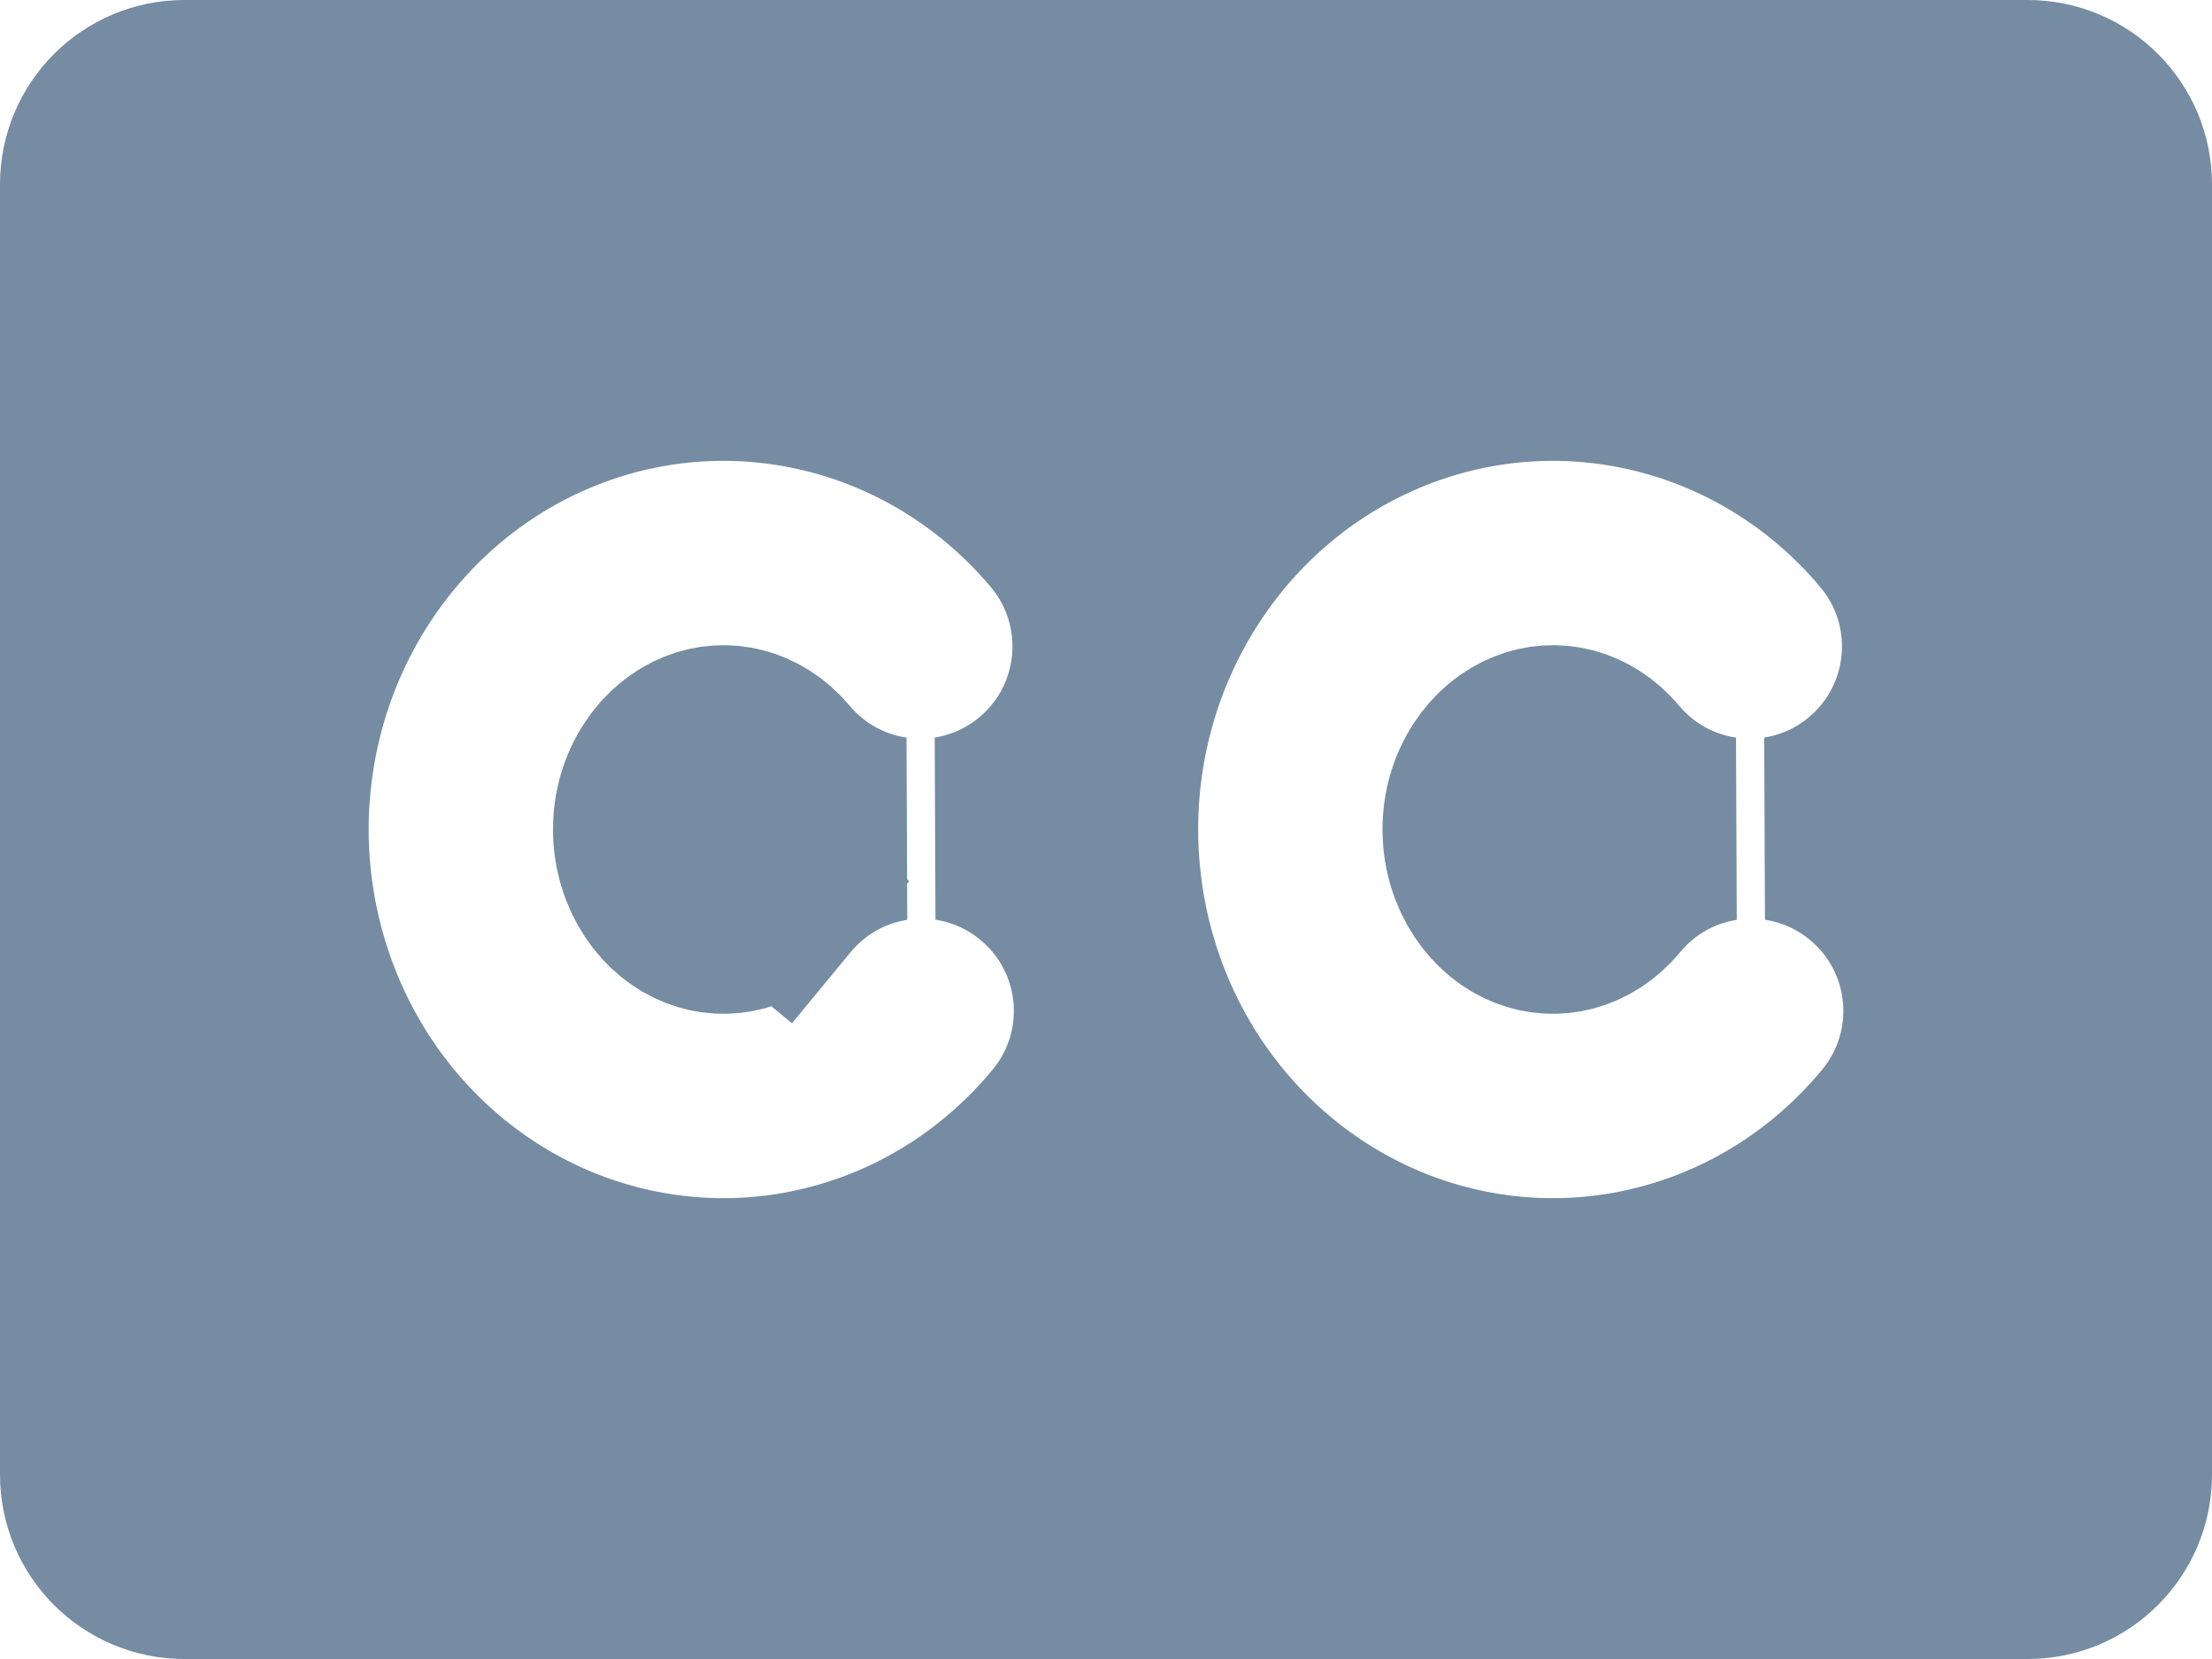 <svg id="meteor-icon-kit__solid-closed-captioning" viewBox="0 0 24 18" fill="none" xmlns="http://www.w3.org/2000/svg"><path d="M8.458 9.695L9.229 10.331L8.458 9.695C8.334 9.844 8.184 9.935 8.035 9.975C7.887 10.015 7.732 10.007 7.586 9.95C7.437 9.892 7.291 9.78 7.18 9.612C7.068 9.443 7.001 9.231 7 9.004C6.999 8.778 7.064 8.565 7.176 8.395C7.286 8.225 7.431 8.112 7.58 8.053C7.727 7.994 7.881 7.985 8.029 8.023C8.178 8.062 8.329 8.152 8.453 8.3C8.779 8.689 9.223 8.923 9.689 8.992C9.223 9.065 8.781 9.303 8.458 9.695zM10.298 8.99C10.645 8.935 10.982 8.789 11.27 8.547C12.117 7.837 12.227 6.575 11.518 5.729C10.874 4.962 10.011 4.405 9.035 4.152C8.057 3.898 7.029 3.964 6.092 4.34C5.157 4.714 4.371 5.373 3.825 6.21C3.28 7.045 2.996 8.025 3 9.019C3.004 10.013 3.295 10.991 3.846 11.823C4.398 12.655 5.19 13.308 6.128 13.675C7.068 14.042 8.097 14.101 9.072 13.838C10.047 13.577 10.905 13.013 11.542 12.241C12.246 11.389 12.125 10.129 11.273 9.426C10.983 9.186 10.645 9.042 10.298 8.99zM1 2C1 1.448 1.448 1 2 1H22C22.552 1 23 1.448 23 2V16C23 16.552 22.552 17 22 17H2C1.448 17 1 16.552 1 16V2zM20.518 5.729L19.751 6.372L20.518 5.729C19.875 4.962 19.011 4.405 18.035 4.152C17.057 3.898 16.029 3.964 15.092 4.34C14.157 4.714 13.37 5.373 12.825 6.21C12.28 7.045 11.996 8.025 12 9.019C12.004 10.013 12.295 10.991 12.846 11.823C13.398 12.655 14.19 13.308 15.128 13.675C16.068 14.042 17.097 14.101 18.072 13.838C19.047 13.577 19.905 13.013 20.542 12.241C21.246 11.389 21.125 10.129 20.273 9.426C19.983 9.186 19.645 9.042 19.298 8.99C19.645 8.935 19.982 8.789 20.27 8.547C21.117 7.837 21.227 6.575 20.518 5.729zM17.453 8.3C17.779 8.689 18.223 8.923 18.689 8.992C18.223 9.065 17.781 9.303 17.458 9.695C17.334 9.844 17.184 9.935 17.035 9.975C16.887 10.015 16.732 10.007 16.586 9.95C16.437 9.892 16.291 9.78 16.18 9.612C16.068 9.443 16.001 9.231 16 9.004C15.999 8.778 16.064 8.565 16.176 8.395C16.286 8.225 16.431 8.112 16.58 8.053C16.727 7.994 16.881 7.985 17.029 8.023C17.178 8.062 17.329 8.152 17.453 8.3z" fill="#758CA3" stroke="#758CA3" stroke-width="2"/></svg>